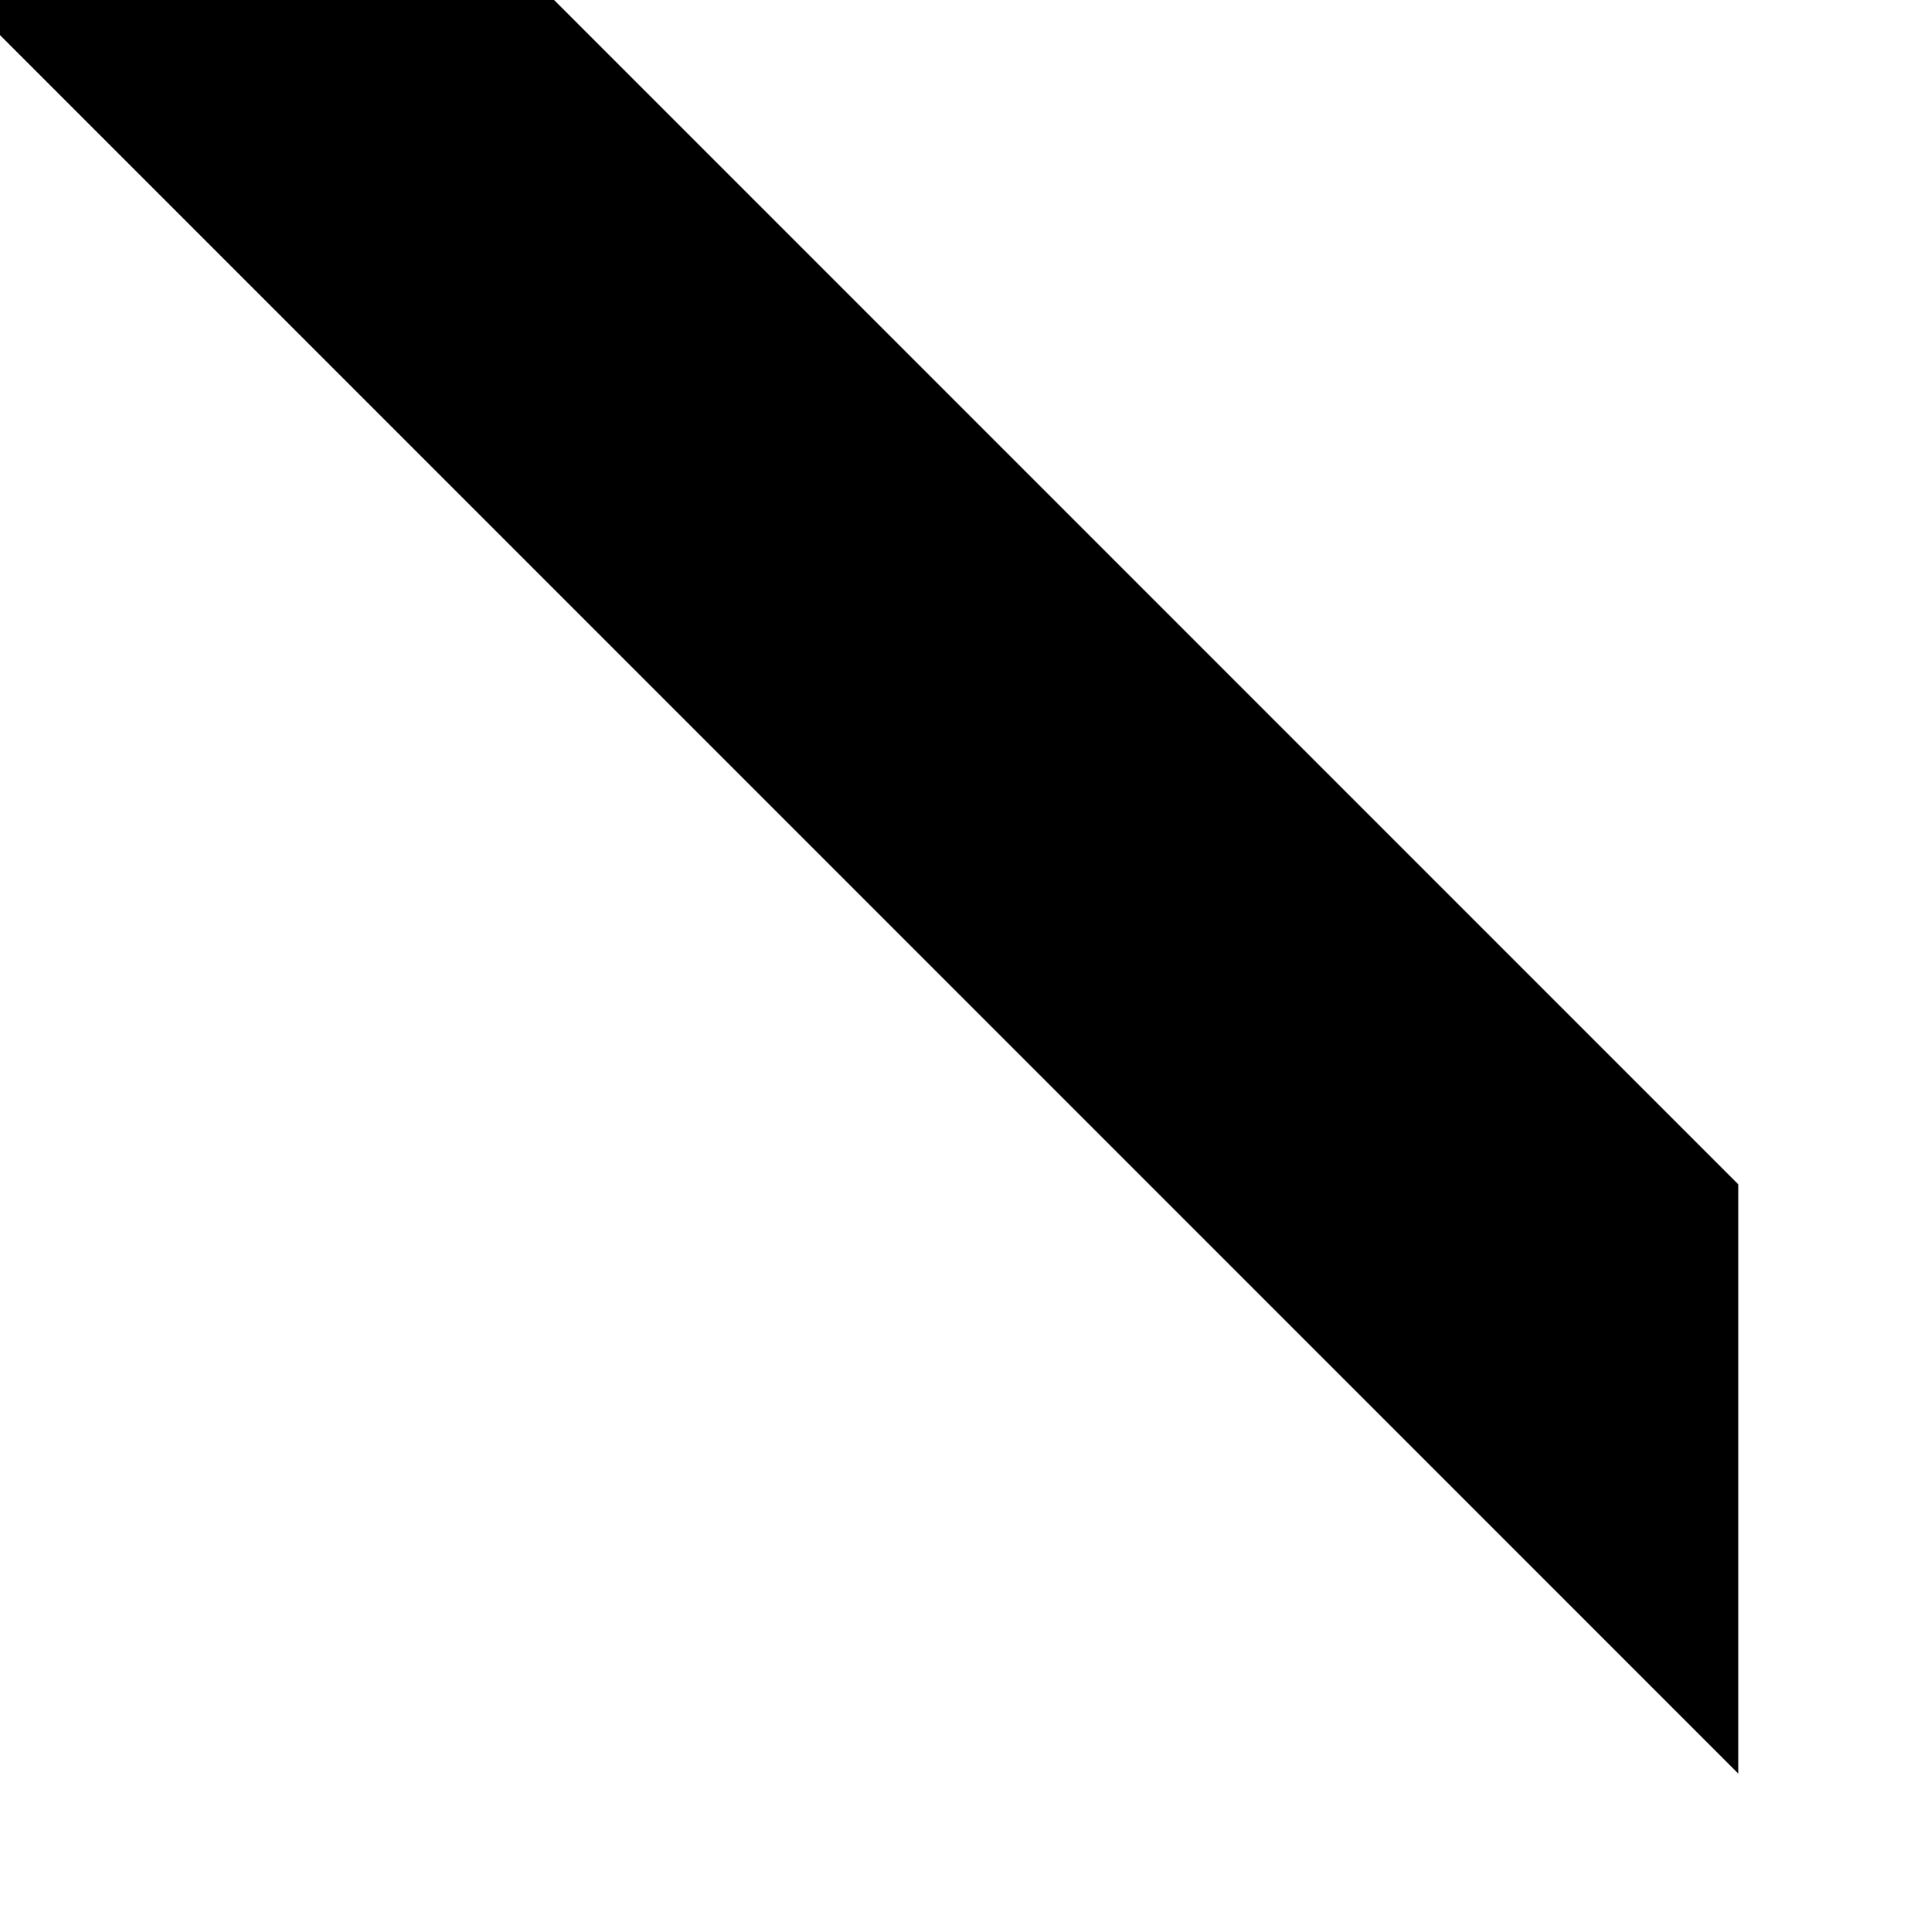<svg xmlns:dc="http://purl.org/dc/elements/1.1/" xmlns:cc="http://creativecommons.org/ns#" xmlns:rdf="http://www.w3.org/1999/02/22-rdf-syntax-ns#" xmlns:svg="http://www.w3.org/2000/svg" xmlns="http://www.w3.org/2000/svg" width="1.822in" height="1.823in" viewBox="0 0 1.822 1.823" id="ribbon">
  <g transform="translate(-2.717,-1.914)">
    <path id="rect833" transform="scale(0.01)" d="m 260.855,183.727 -0.07,0.07 174.93,174.93 V 303.135 L 316.307,183.727 Z" style="fill:#000000" />
  </g>
</svg>
